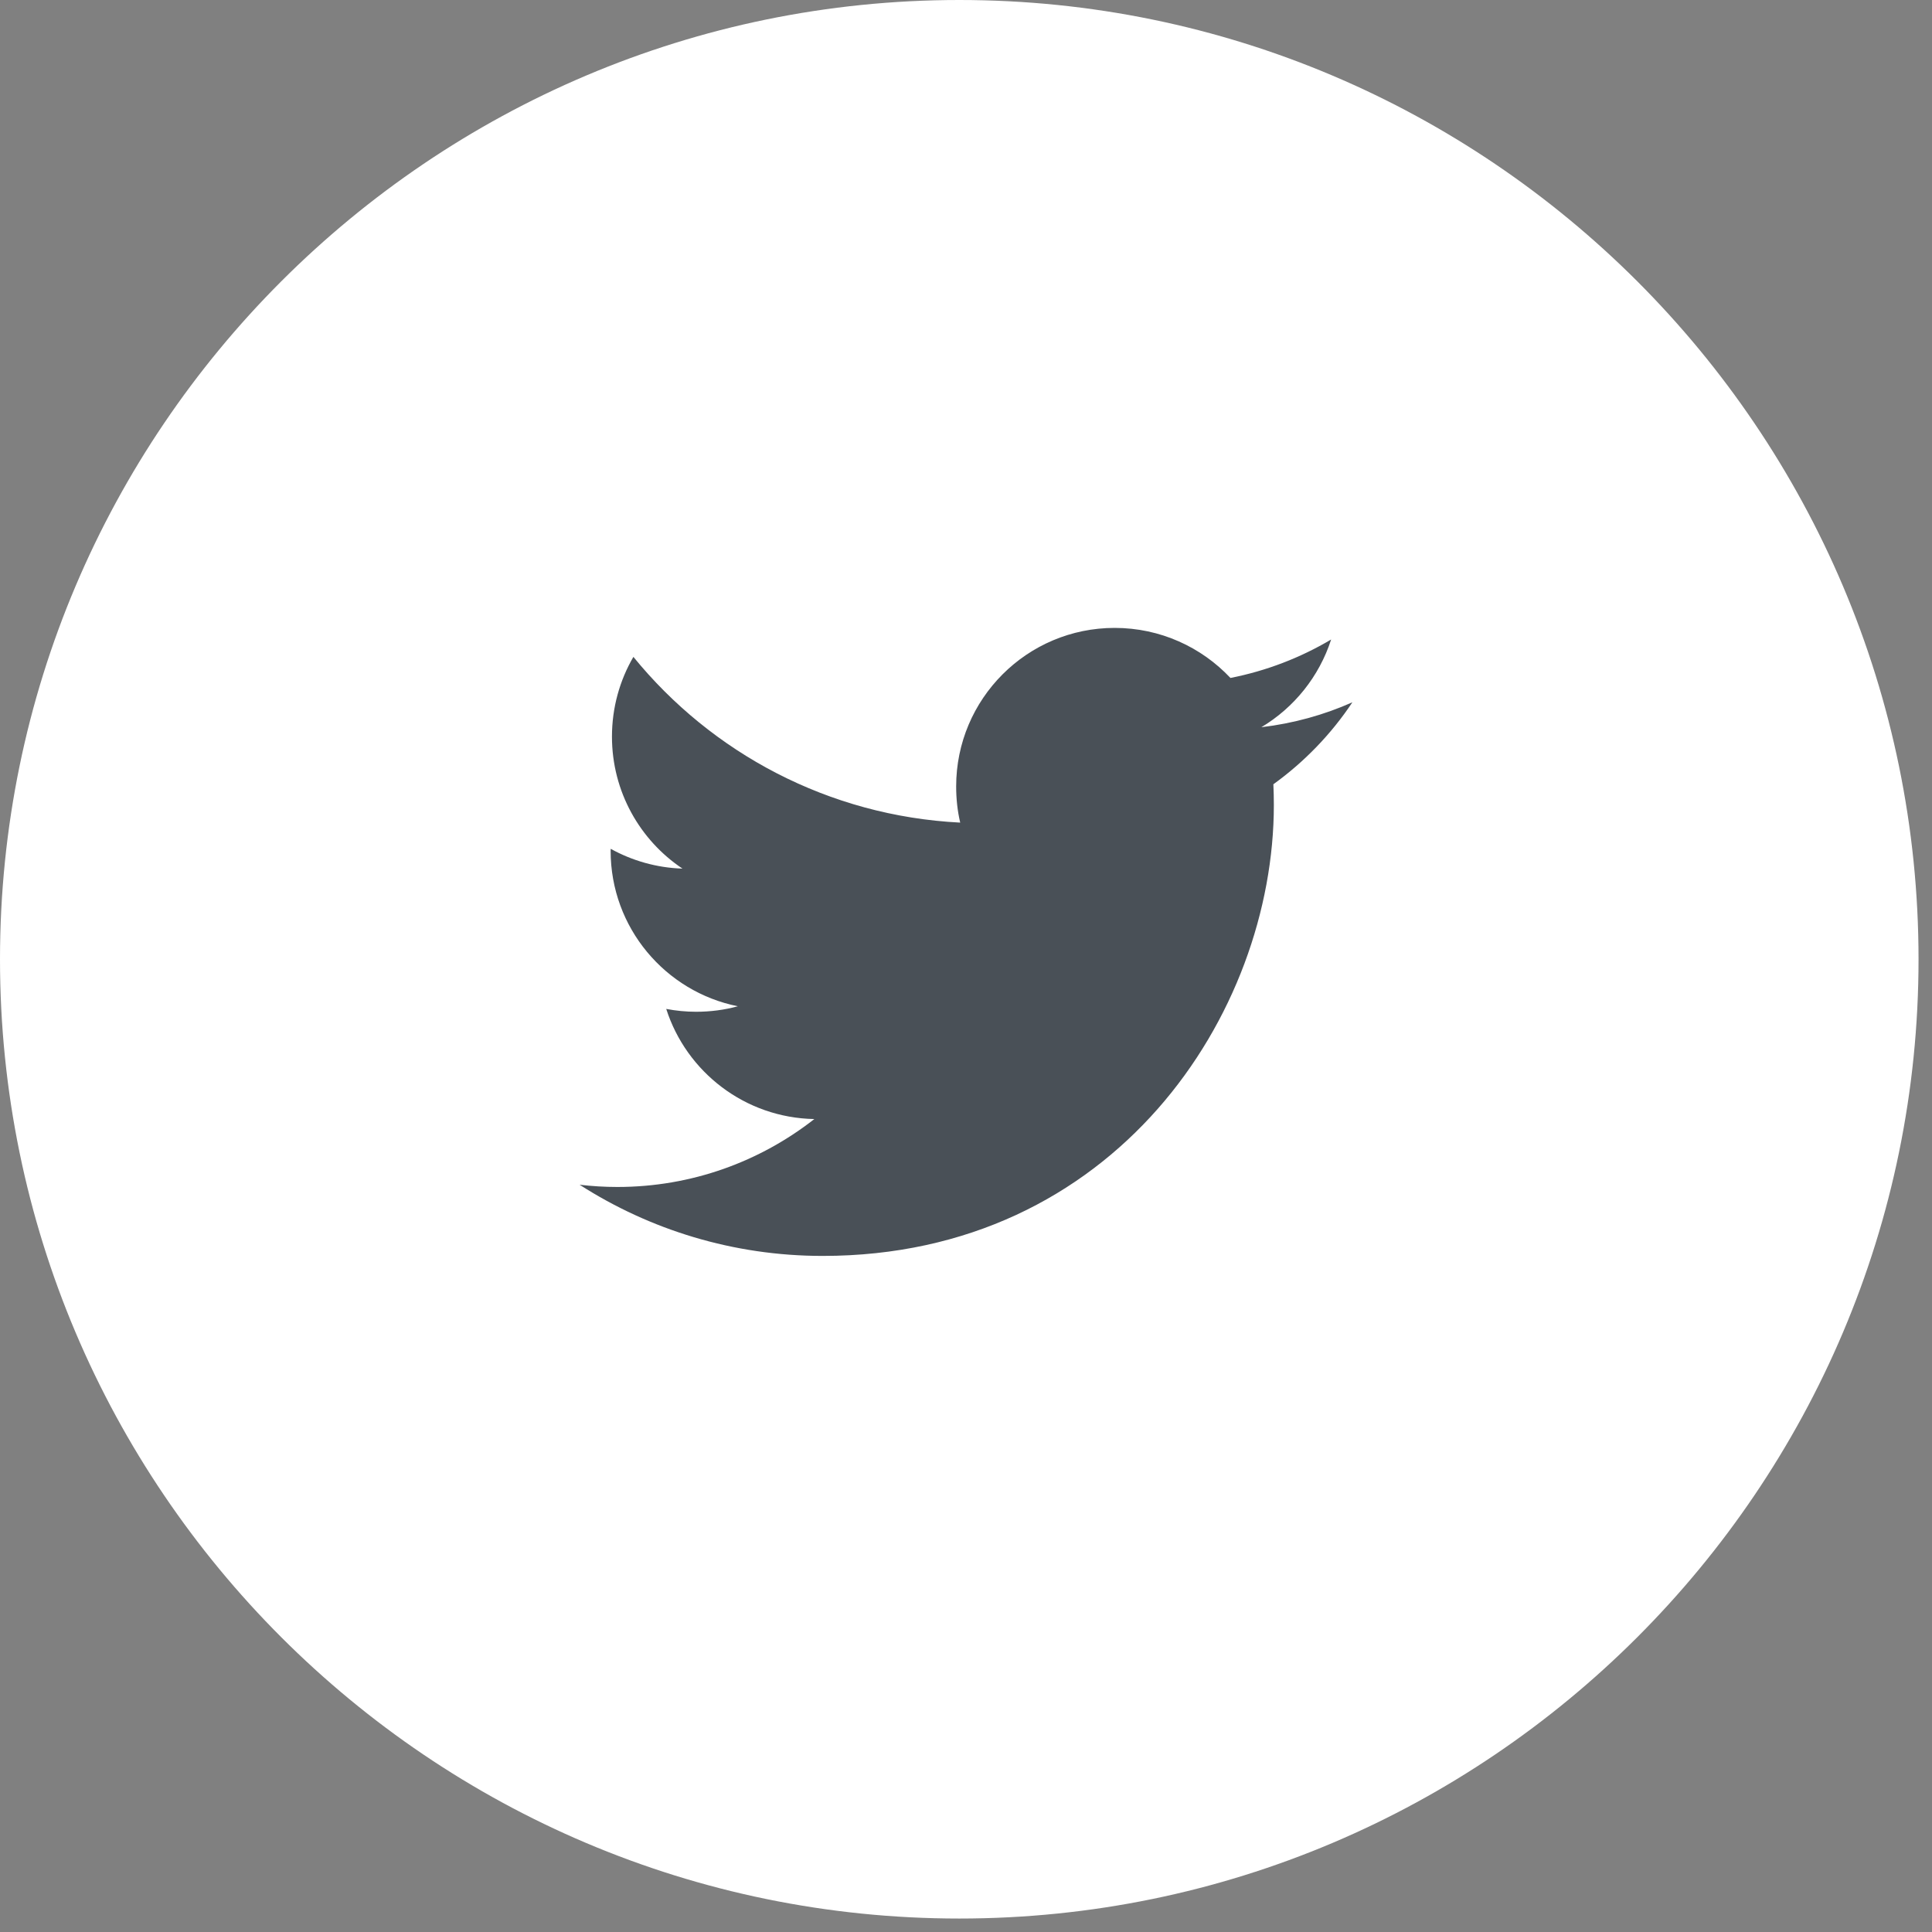 <?xml version="1.0" encoding="UTF-8"?>
<svg width="32px" height="32px" viewBox="0 0 32 32" version="1.1" xmlns="http://www.w3.org/2000/svg" xmlns:xlink="http://www.w3.org/1999/xlink">
    <rect x="0" y="0" width="32" height="32" fill="#808080" stroke="none"/>
    <!-- Generator: Sketch 51.3 (57544) - http://www.bohemiancoding.com/sketch -->
    <title>twitter-logo</title>
    <desc>Created with Sketch.</desc>
    <defs></defs>
    <g id="Page-1" stroke="none" stroke-width="1" fill="none" fill-rule="evenodd">
        <g id="answer-page" transform="translate(-348, -228)" fill-rule="nonzero">
            <g id="share" transform="translate(346, 168)">
                <g id="twitter-logo" transform="translate(2, 60)">
                    <path d="M15.889,0 C7.128,0 0,7.128 0,15.889 C0,24.649 7.128,31.777 15.889,31.777 C24.649,31.777 31.777,24.649 31.777,15.889 C31.777,7.128 24.65,0 15.889,0 Z" id="Shape" fill="#FFFFFF"></path>
                    <path d="M21.091,12.99 C21.096,13.103 21.099,13.217 21.099,13.331 C21.099,16.801 18.458,20.802 13.626,20.802 C12.143,20.802 10.762,20.368 9.6,19.623 C9.805,19.647 10.015,19.66 10.226,19.66 C11.457,19.66 12.589,19.239 13.488,18.535 C12.339,18.514 11.369,17.755 11.035,16.711 C11.195,16.741 11.36,16.758 11.529,16.758 C11.768,16.758 12.001,16.727 12.221,16.667 C11.019,16.426 10.114,15.365 10.114,14.092 C10.114,14.081 10.114,14.069 10.115,14.059 C10.469,14.255 10.874,14.373 11.304,14.387 C10.6,13.917 10.136,13.112 10.136,12.201 C10.136,11.72 10.265,11.268 10.491,10.88 C11.786,12.47 13.722,13.515 15.904,13.625 C15.859,13.433 15.837,13.233 15.837,13.026 C15.837,11.576 17.012,10.4 18.462,10.4 C19.218,10.4 19.9,10.719 20.38,11.229 C20.978,11.111 21.539,10.894 22.048,10.592 C21.85,11.205 21.435,11.72 20.892,12.045 C21.423,11.982 21.931,11.841 22.4,11.632 C22.05,12.158 21.604,12.62 21.091,12.99 Z" id="Path" fill="#495057"></path>
                </g>
            </g>
        </g>
    </g>
</svg>